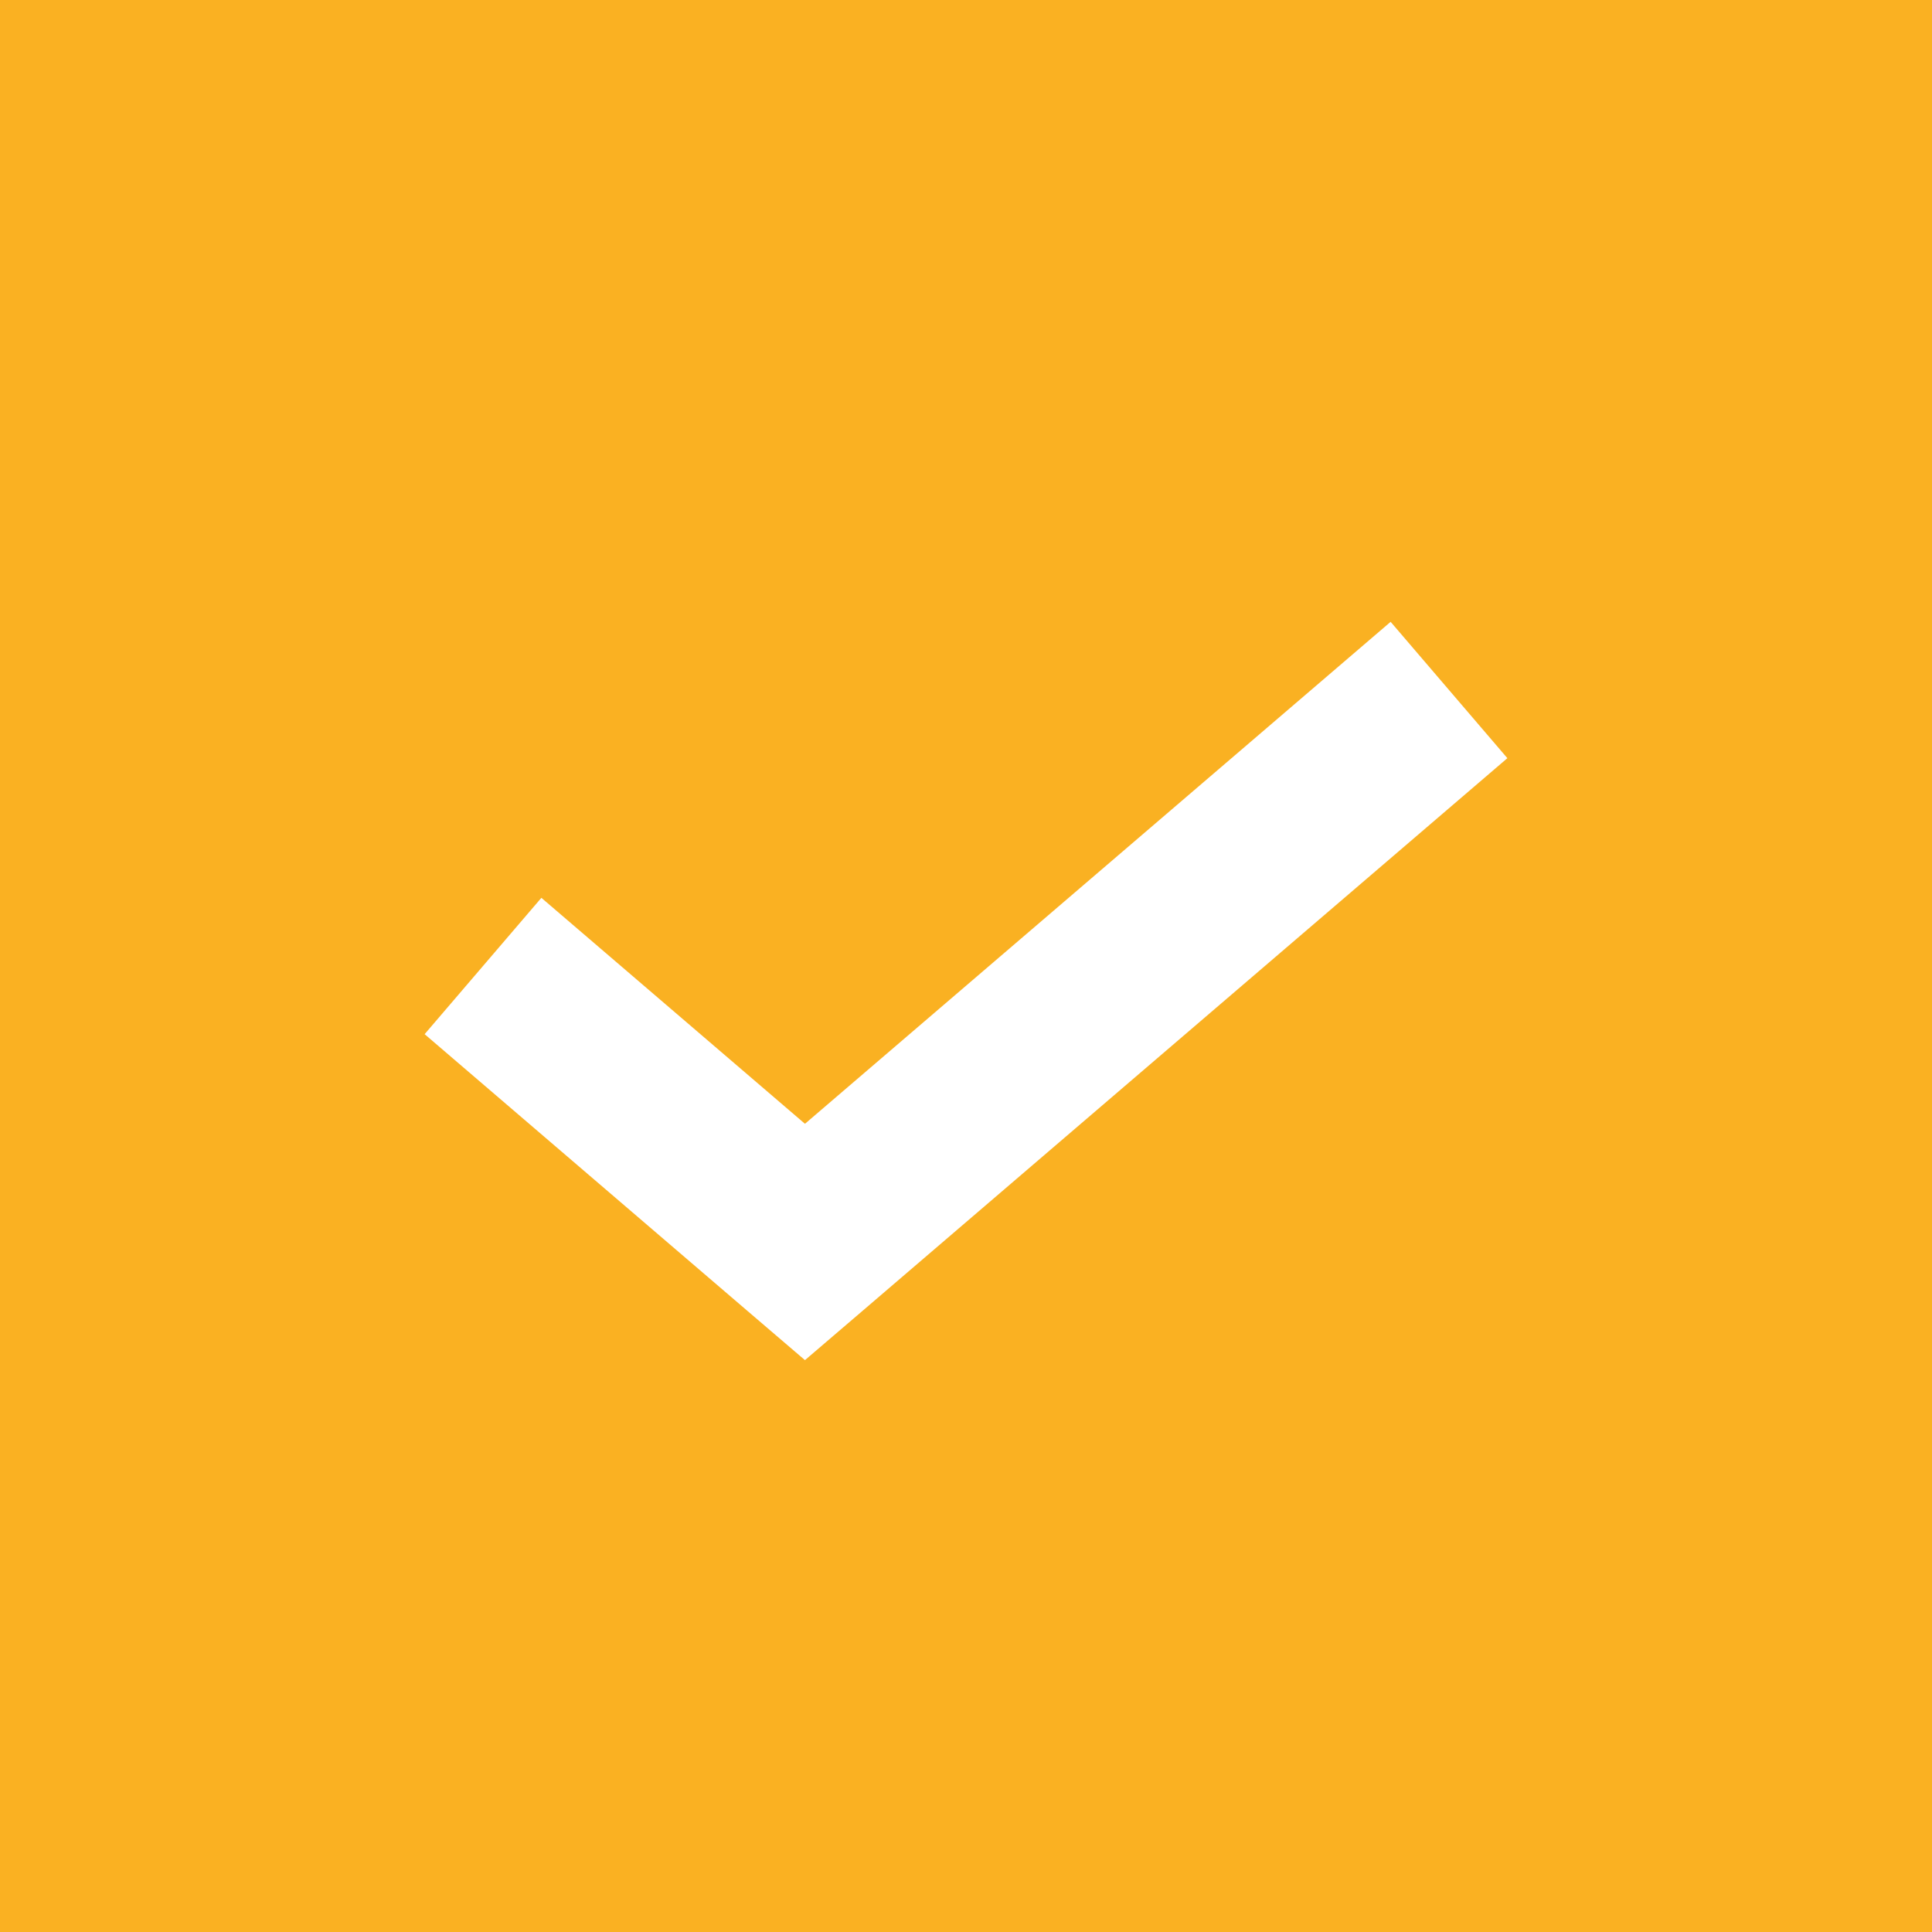 <svg width="14" height="14" viewBox="0 0 14 14" fill="none" xmlns="http://www.w3.org/2000/svg">
<rect width="14" height="14" fill="#fab122"/>
<path d="M5.833 9L5.41 9.494L5.833 9.856L6.256 9.494L5.833 9ZM6.256 8.506L3.923 6.506L3.077 7.494L5.41 9.494L6.256 8.506ZM6.256 9.494L10.923 5.494L10.077 4.506L5.41 8.506L6.256 9.494Z" fill="white"/>
</svg>
